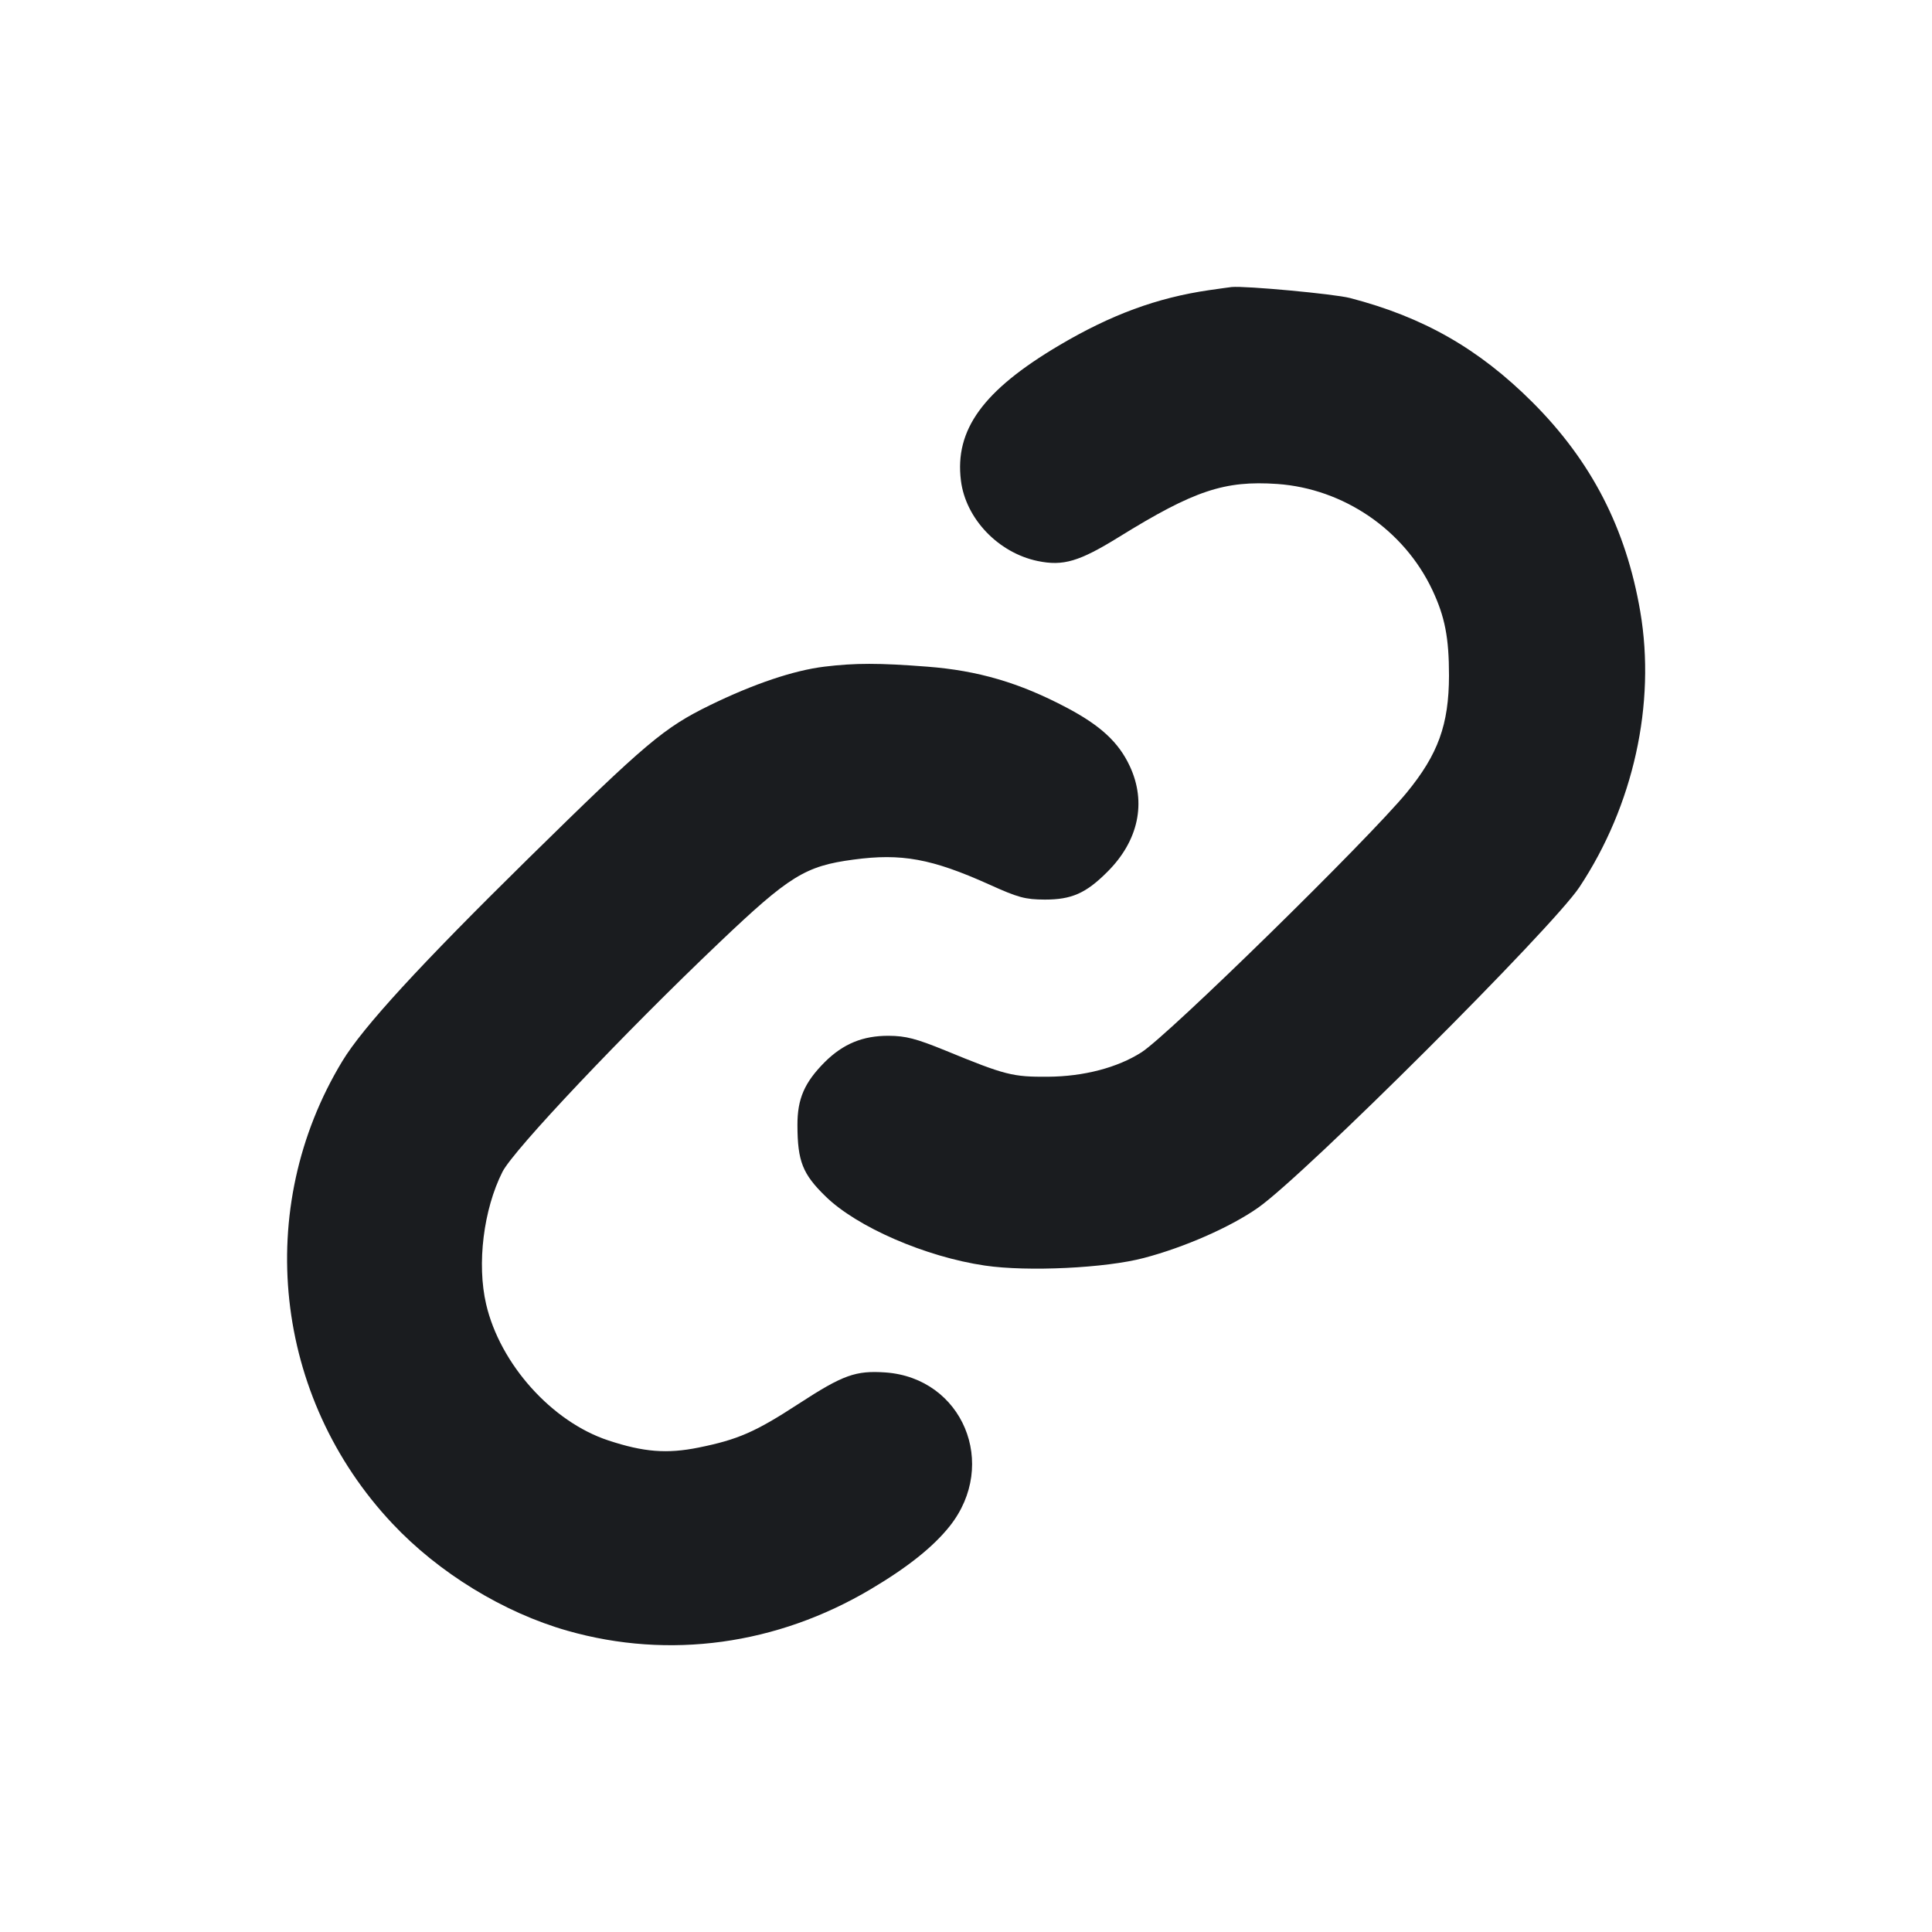 <svg width="16" height="16" viewBox="0 0 16 16" fill="none" xmlns="http://www.w3.org/2000/svg"><path d="M10.013 2.403 C 9.581 2.466,9.201 2.606,8.770 2.861 C 8.142 3.233,7.905 3.559,7.958 3.980 C 7.997 4.295,8.267 4.578,8.593 4.646 C 8.805 4.690,8.937 4.651,9.267 4.447 C 9.889 4.062,10.141 3.978,10.578 4.008 C 11.128 4.047,11.628 4.389,11.862 4.886 C 11.966 5.107,12.000 5.281,12.000 5.595 C 11.999 6.001,11.910 6.247,11.649 6.565 C 11.325 6.958,9.676 8.573,9.453 8.715 C 9.254 8.842,8.975 8.915,8.680 8.917 C 8.386 8.919,8.328 8.905,7.827 8.699 C 7.586 8.601,7.502 8.579,7.360 8.578 C 7.146 8.577,6.983 8.644,6.830 8.796 C 6.662 8.965,6.603 9.100,6.604 9.320 C 6.605 9.617,6.647 9.723,6.836 9.907 C 7.096 10.162,7.666 10.409,8.157 10.481 C 8.509 10.533,9.157 10.502,9.473 10.418 C 9.809 10.330,10.193 10.161,10.420 10.001 C 10.810 9.726,12.854 7.687,13.080 7.347 C 13.528 6.671,13.714 5.828,13.584 5.065 C 13.466 4.375,13.180 3.820,12.691 3.331 C 12.247 2.888,11.788 2.626,11.180 2.468 C 11.048 2.434,10.313 2.366,10.200 2.377 C 10.185 2.379,10.101 2.390,10.013 2.403 M6.827 5.521 C 6.573 5.552,6.243 5.663,5.880 5.840 C 5.498 6.027,5.354 6.148,4.373 7.112 C 3.477 7.993,3.005 8.507,2.835 8.788 C 2.096 10.007,2.265 11.572,3.250 12.618 C 3.632 13.025,4.171 13.355,4.699 13.505 C 5.542 13.745,6.434 13.622,7.211 13.161 C 7.521 12.977,7.730 12.809,7.866 12.638 C 8.271 12.126,7.972 11.412,7.333 11.366 C 7.086 11.349,6.982 11.386,6.615 11.625 C 6.256 11.859,6.112 11.922,5.786 11.988 C 5.524 12.041,5.331 12.026,5.038 11.929 C 4.570 11.775,4.141 11.296,4.026 10.801 C 3.948 10.467,4.004 10.016,4.161 9.705 C 4.252 9.524,5.163 8.561,5.959 7.804 C 6.538 7.253,6.669 7.172,7.067 7.119 C 7.465 7.065,7.716 7.111,8.190 7.324 C 8.433 7.434,8.489 7.449,8.653 7.450 C 8.874 7.450,8.993 7.398,9.169 7.222 C 9.429 6.964,9.497 6.645,9.356 6.344 C 9.264 6.147,9.114 6.008,8.831 5.859 C 8.443 5.654,8.098 5.553,7.679 5.521 C 7.279 5.490,7.083 5.490,6.827 5.521 " fill="#1A1C1F" stroke="none" fill-rule="evenodd"></path></svg>